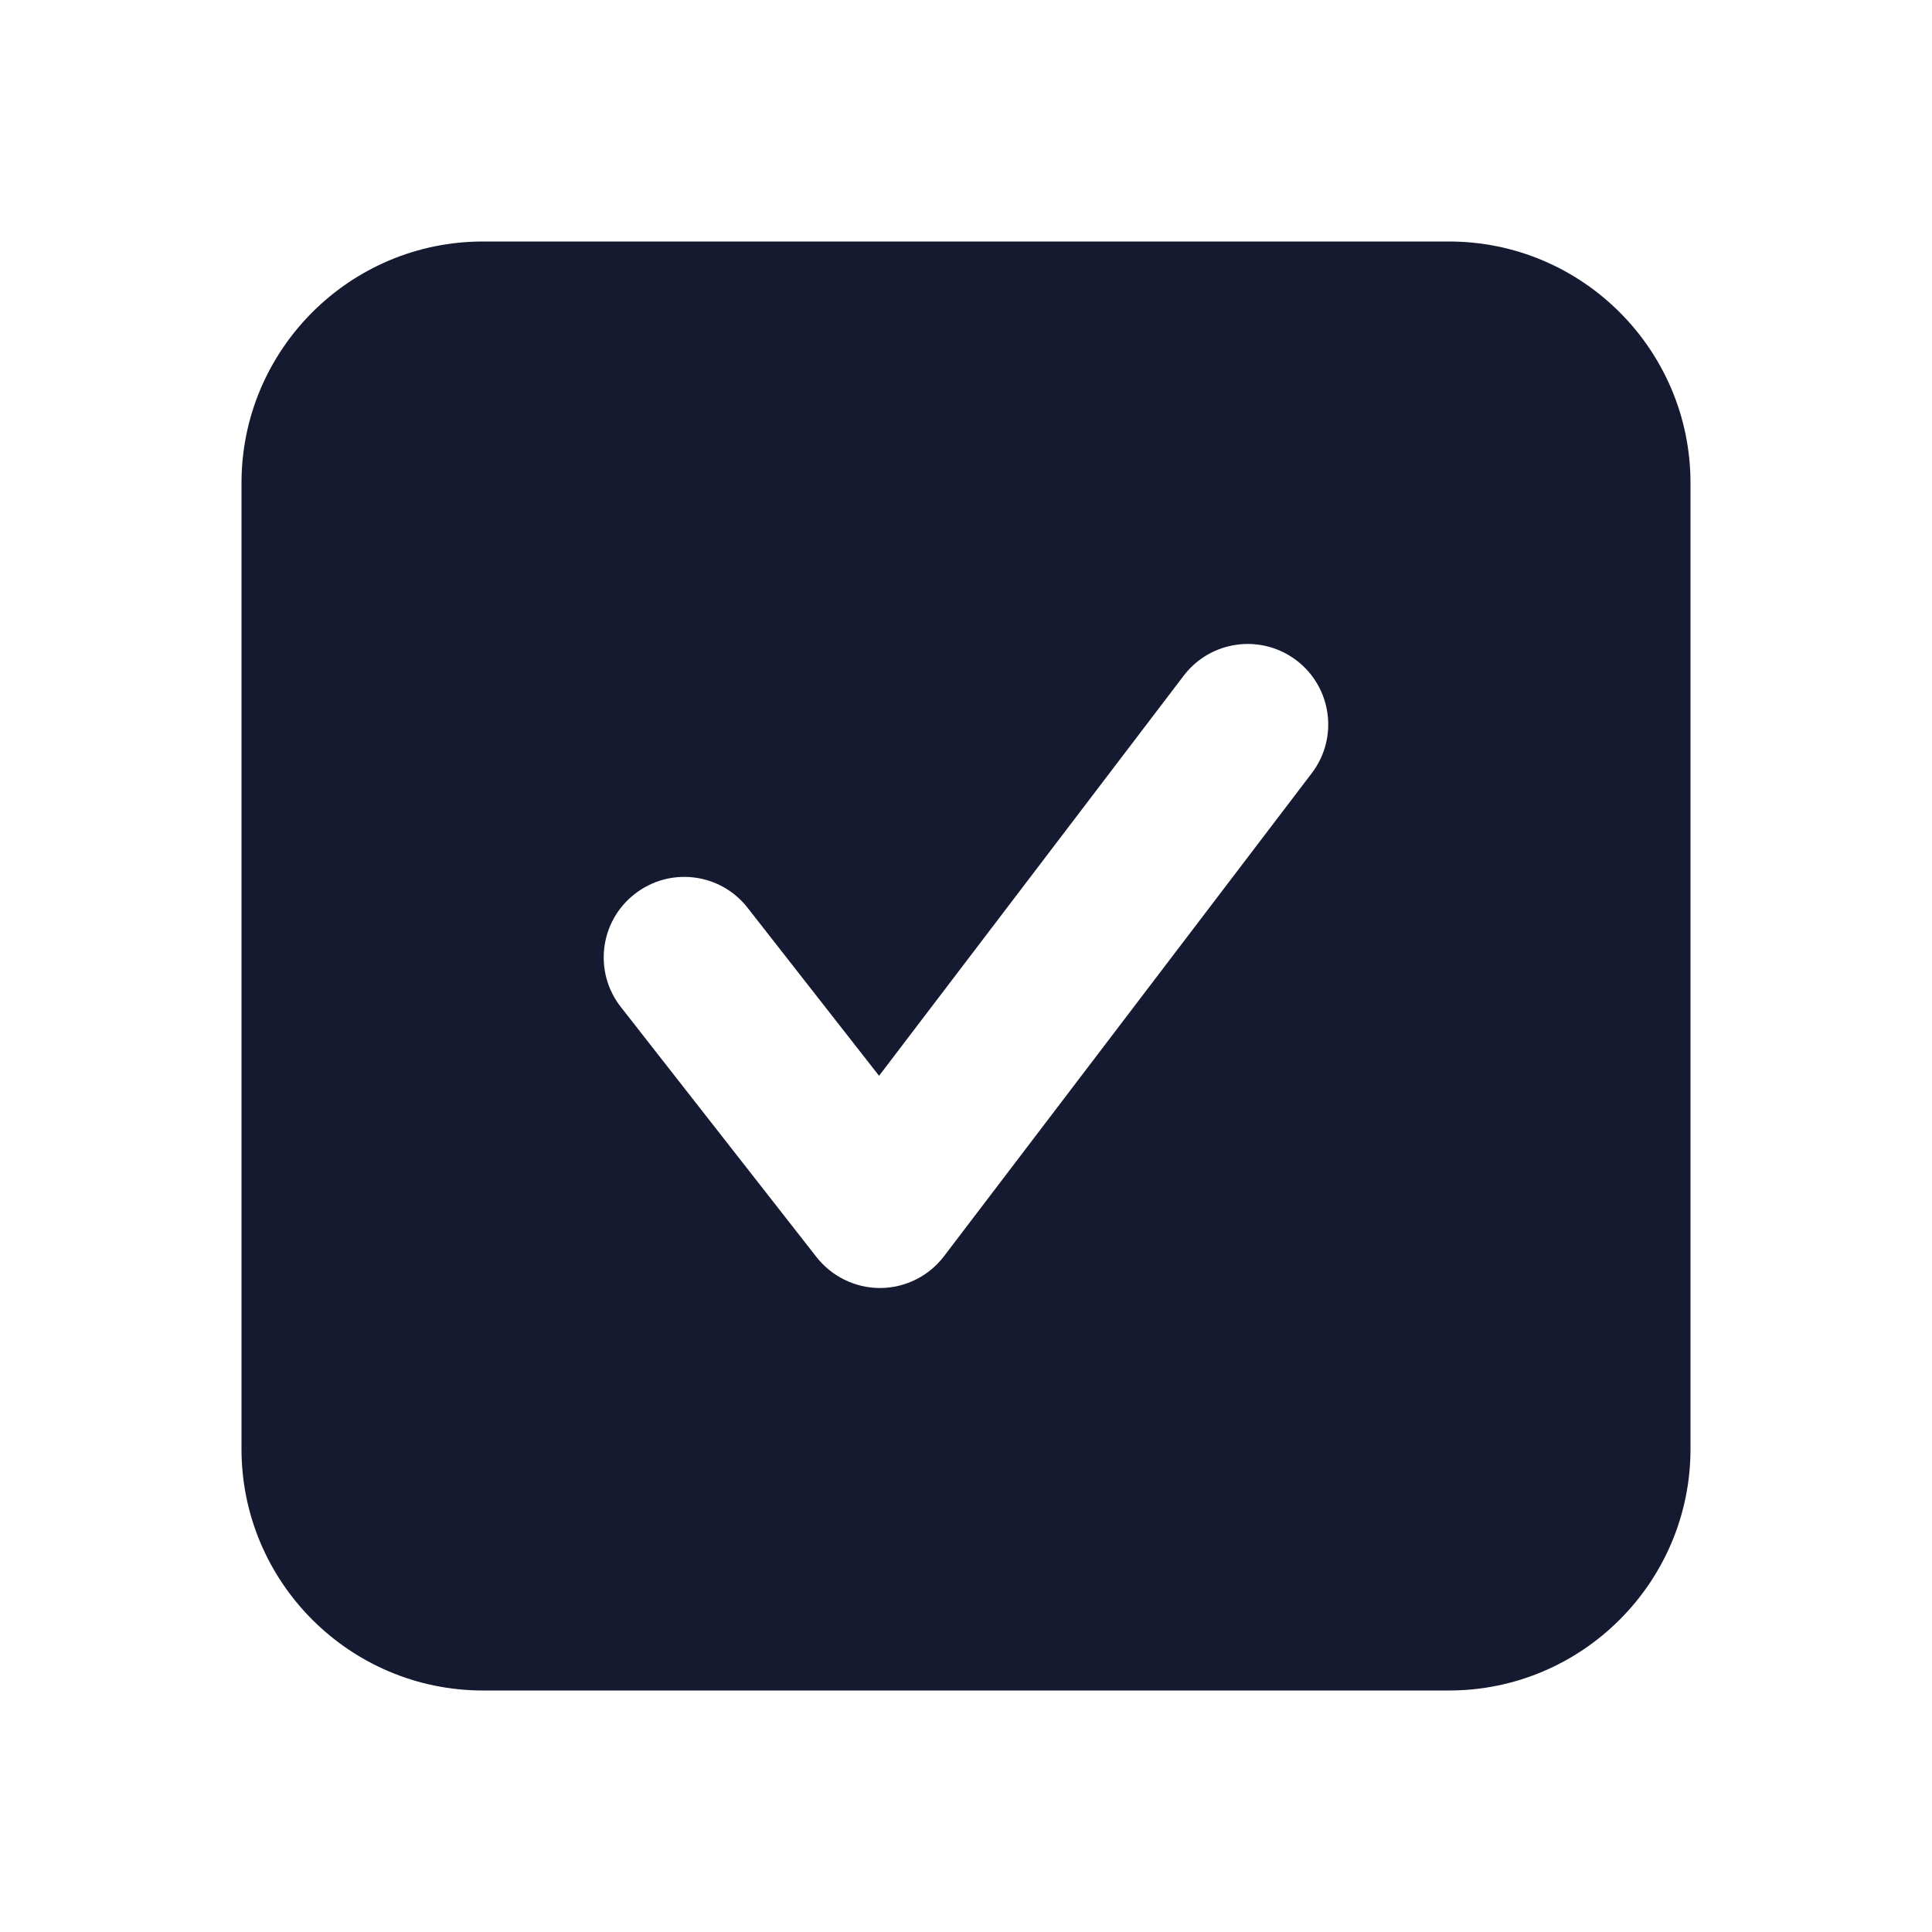 <svg width="24" height="24" viewBox="0 0 24 24" fill="none" xmlns="http://www.w3.org/2000/svg">
<g id=" checkmark-square Copy">
<path id="Icon" fill-rule="evenodd" clip-rule="evenodd" d="M16.295 9.605L11.727 15.605C11.539 15.852 11.248 15.998 10.938 16H10.931C10.624 16 10.334 15.858 10.144 15.617L7.712 12.509C7.372 12.075 7.448 11.447 7.883 11.107C8.318 10.765 8.946 10.841 9.287 11.277L10.92 13.364L14.704 8.394C15.038 7.955 15.666 7.869 16.106 8.204C16.545 8.539 16.63 9.166 16.295 9.605ZM18 3H6C4.345 3 3 4.345 3 6V18C3 19.654 4.345 21 6 21H18C19.654 21 21 19.654 21 18V6C21 4.345 19.654 3 18 3Z" fill="#151A30"/>
</g>
</svg>
